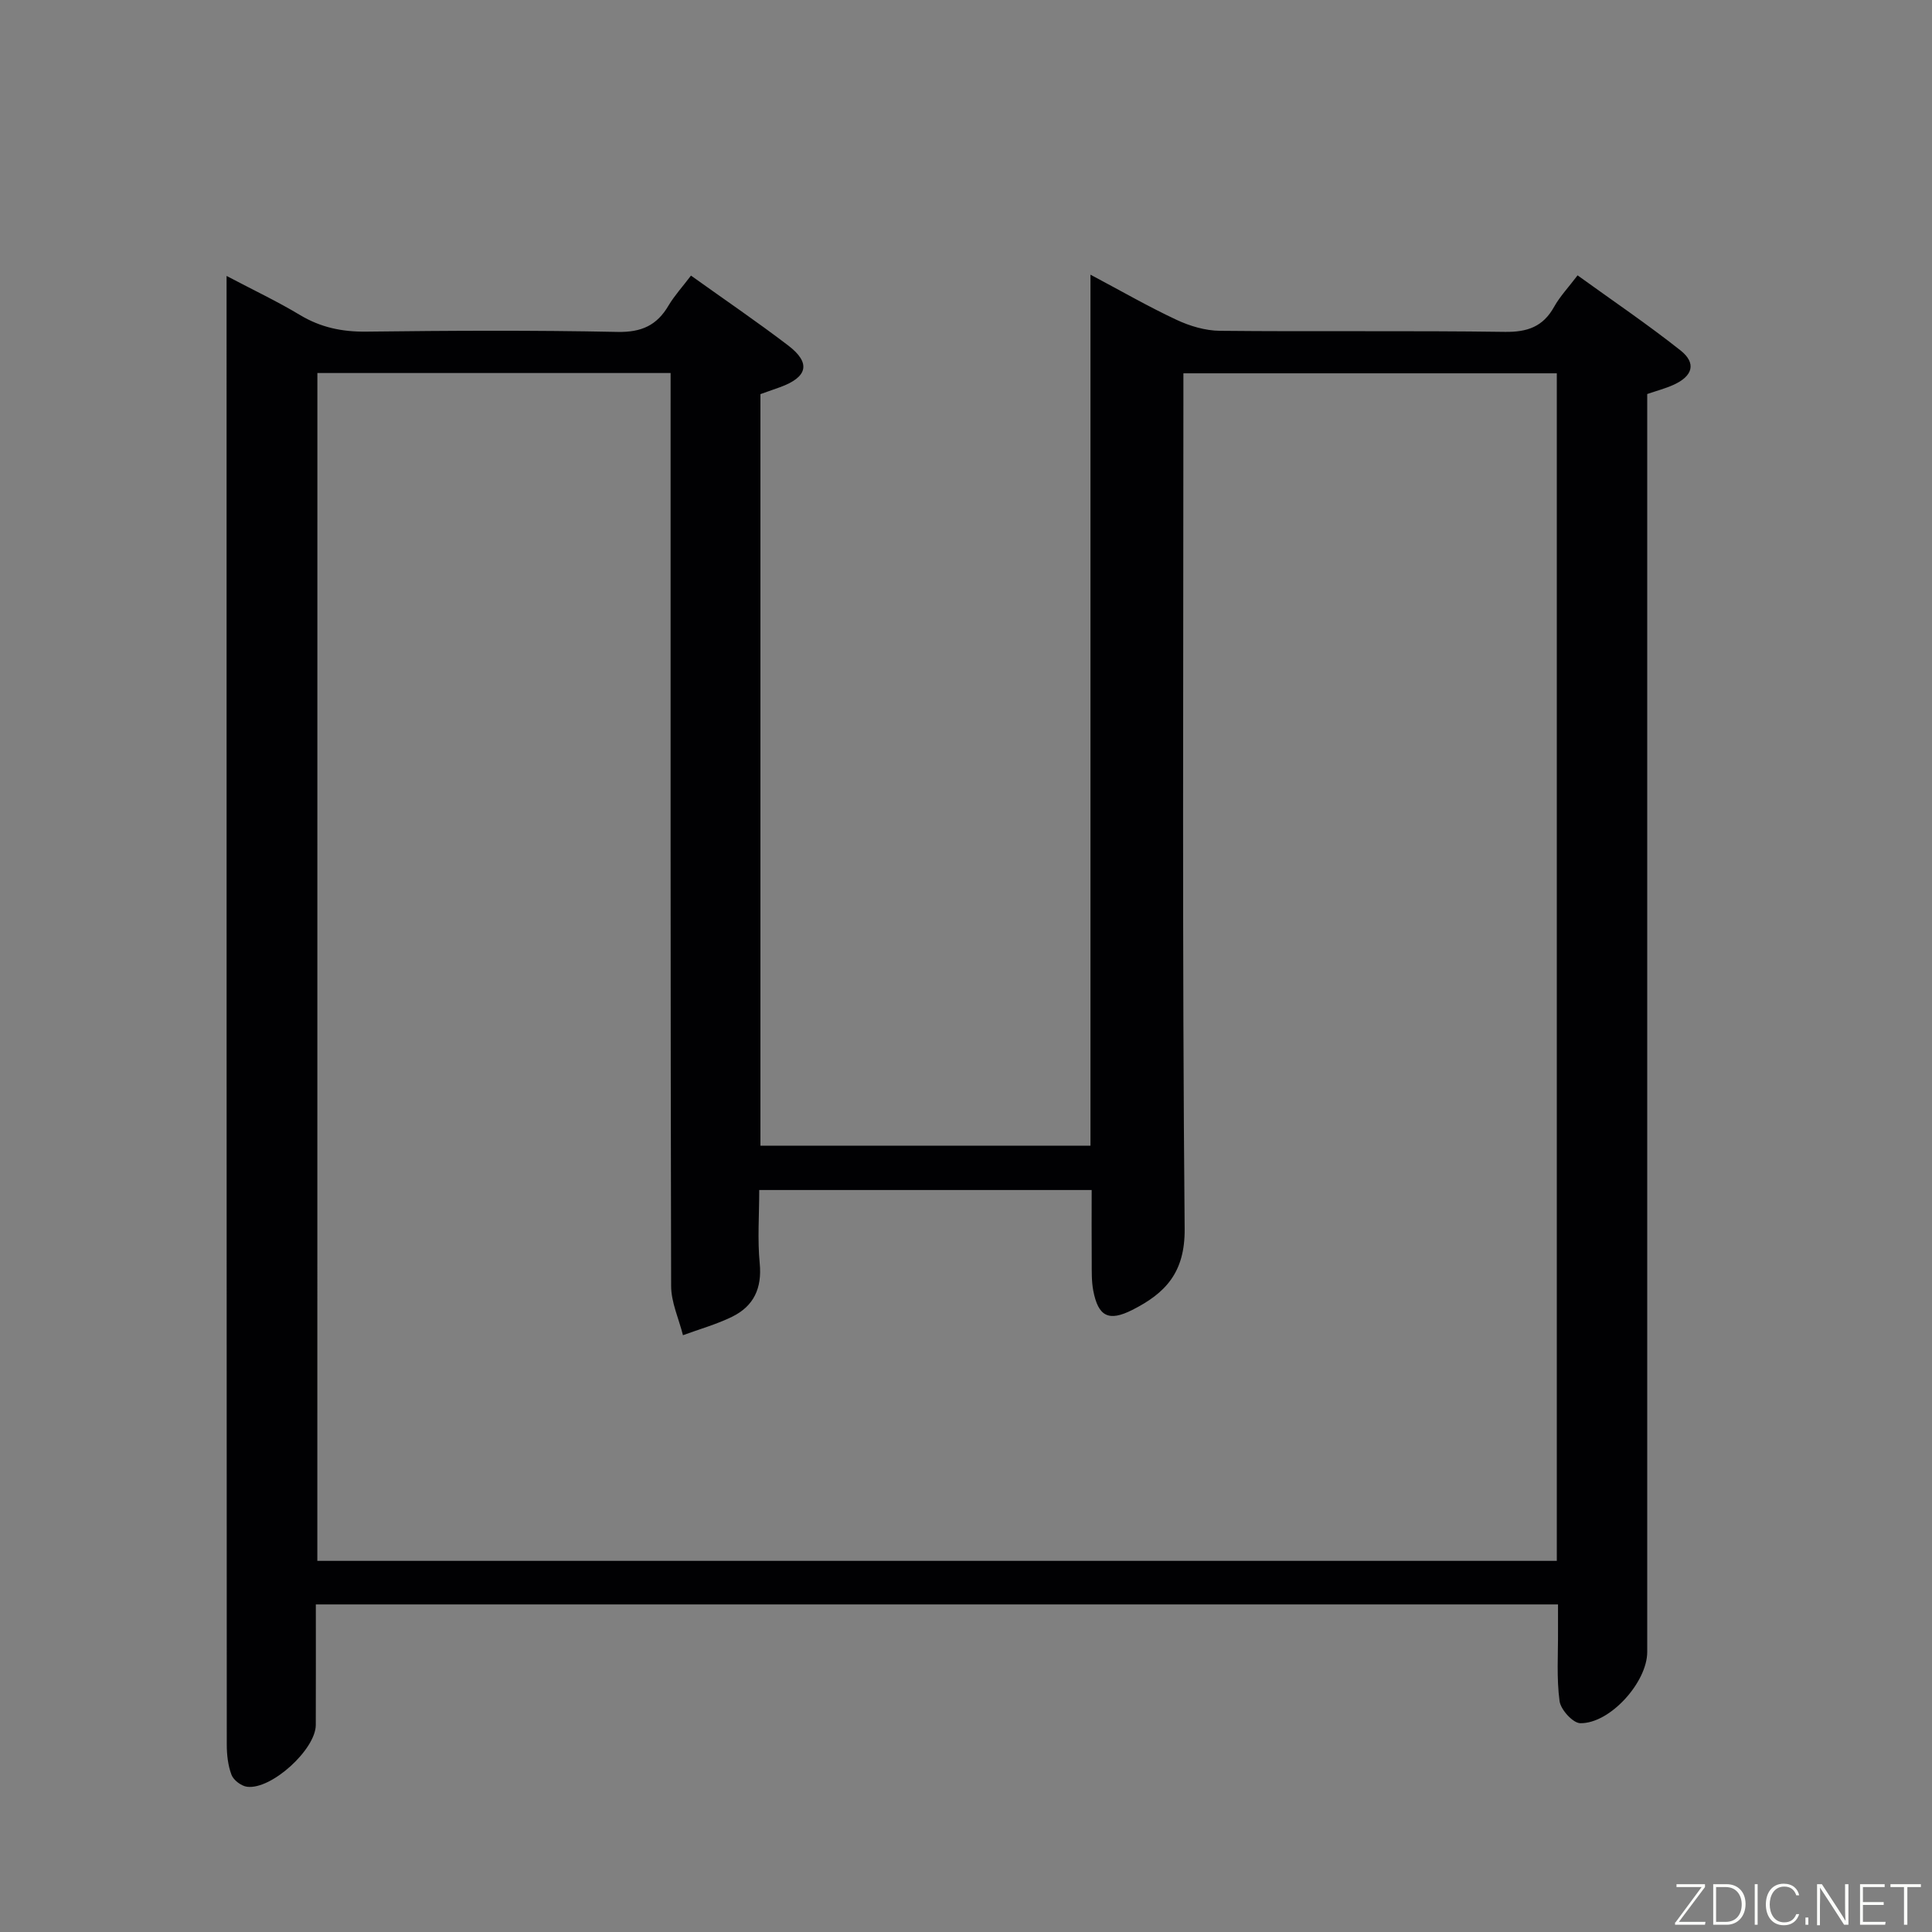 <svg enable-background="new 0 0 400 400" viewBox="0 0 400 400" xmlns="http://www.w3.org/2000/svg"><rect x="0" y="0" width="400" height="400" fill="#808080" stroke="none"/><path d="m143.06 57.06c6.96 4.98 13.68 9.55 20.13 14.47 4.76 3.63 4.04 6.57-1.74 8.65-1.25.45-2.5.89-4.01 1.42v155.61h68.33c0-59.76 0-119.49 0-180.34 6.49 3.44 12.04 6.65 17.83 9.35 2.75 1.29 5.95 2.24 8.95 2.27 19.66.2 39.33-.06 58.99.22 4.69.07 7.93-1.06 10.23-5.2 1.2-2.15 2.96-4 4.85-6.5 7.2 5.2 14.45 10.11 21.3 15.53 3.35 2.65 2.57 5.34-1.47 7.15-1.64.74-3.4 1.2-5.41 1.89v5.98 254.47c0 6.23-7.69 14.85-13.87 14.74-1.52-.03-4.05-2.81-4.28-4.58-.64-4.75-.29-9.64-.32-14.47-.01-1.79 0-3.57 0-5.54-85.92 0-171.21 0-257.18 0 0 8.39.02 16.67-.01 24.96-.02 5.05-9.17 13.43-14.22 12.79-1.2-.15-2.81-1.36-3.23-2.47-.74-1.95-.98-4.19-.98-6.31-.04-99.65-.04-199.31-.04-298.96 0-1.32 0-2.64 0-5.06 5.5 2.9 10.49 5.26 15.2 8.09 4.31 2.59 8.74 3.5 13.74 3.44 17.33-.21 34.67-.3 51.99.06 4.97.1 8.17-1.35 10.59-5.49 1.26-2.1 2.95-3.94 4.63-6.17zm-77.36 266.1h256.62c0-82.17 0-163.92 0-245.87-25.83 0-51.38 0-77.31 0v6.19c0 56.98-.26 113.97.26 170.95.08 9.06-4.01 13.33-10.85 16.78-4.87 2.46-7.04 1.37-8.07-3.99-.37-1.94-.31-3.97-.32-5.96-.04-4.94-.01-9.88-.01-14.88-23.2 0-45.76 0-68.83 0 0 5.26-.38 10.26.1 15.17.5 5.15-1.22 8.85-5.68 11.05-3.25 1.6-6.79 2.58-10.21 3.84-.85-3.4-2.45-6.8-2.45-10.21-.15-60.98-.11-121.96-.11-182.94 0-1.95 0-3.89 0-6.06-24.68 0-48.76 0-73.13 0-.01 81.98-.01 163.73-.01 245.93z" fill="#010103"/><g fill="#fbfcfa"><path d="m346.9 398 5.4-7.3h-5.2v-.6h5.9v.6l-5.4 7.2h5.5l-.1.6h-6.2v-.5z"/><path d="m354.7 390.1h2.8c2.3 0 3.9 1.6 3.9 4.1s-1.6 4.3-3.9 4.3h-2.8zm.6 7.8h2c2.2 0 3.3-1.6 3.3-3.6 0-1.8-1-3.6-3.3-3.6h-2z"/><path d="m363.9 390.1v8.4h-.6v-8.4h1.6z"/><path d="m372.5 396.3c-.4 1.3-1.4 2.3-3.2 2.3-2.4 0-3.7-1.9-3.7-4.3 0-2.3 1.2-4.3 3.7-4.3 1.8 0 2.9 1 3.2 2.4h-.6c-.4-1.1-1.1-1.8-2.5-1.8-2.1 0-3 1.9-3 3.7s.9 3.7 3 3.7c1.4 0 2.1-.7 2.5-1.7z"/><path d="m373.8 398.5v-1.5h.6v1.5z"/><path d="m376.2 398.5v-8.4h1c1.3 2 4.4 6.7 4.9 7.6-.1-1.2-.1-2.4-.1-3.8v-3.8h.7v8.4h-.9c-1.2-1.9-4.4-6.8-5-7.7.1 1.1 0 2.3 0 3.9v3.9h-.6z"/><path d="m390 394.4h-4.3v3.5h4.7l-.1.6h-5.2v-8.4h5.1v.6h-4.5v3.1h4.3z"/><path d="m394.2 390.7h-2.8v-.6h6.3v.6h-2.8v7.8h-.7z"/></g></svg>